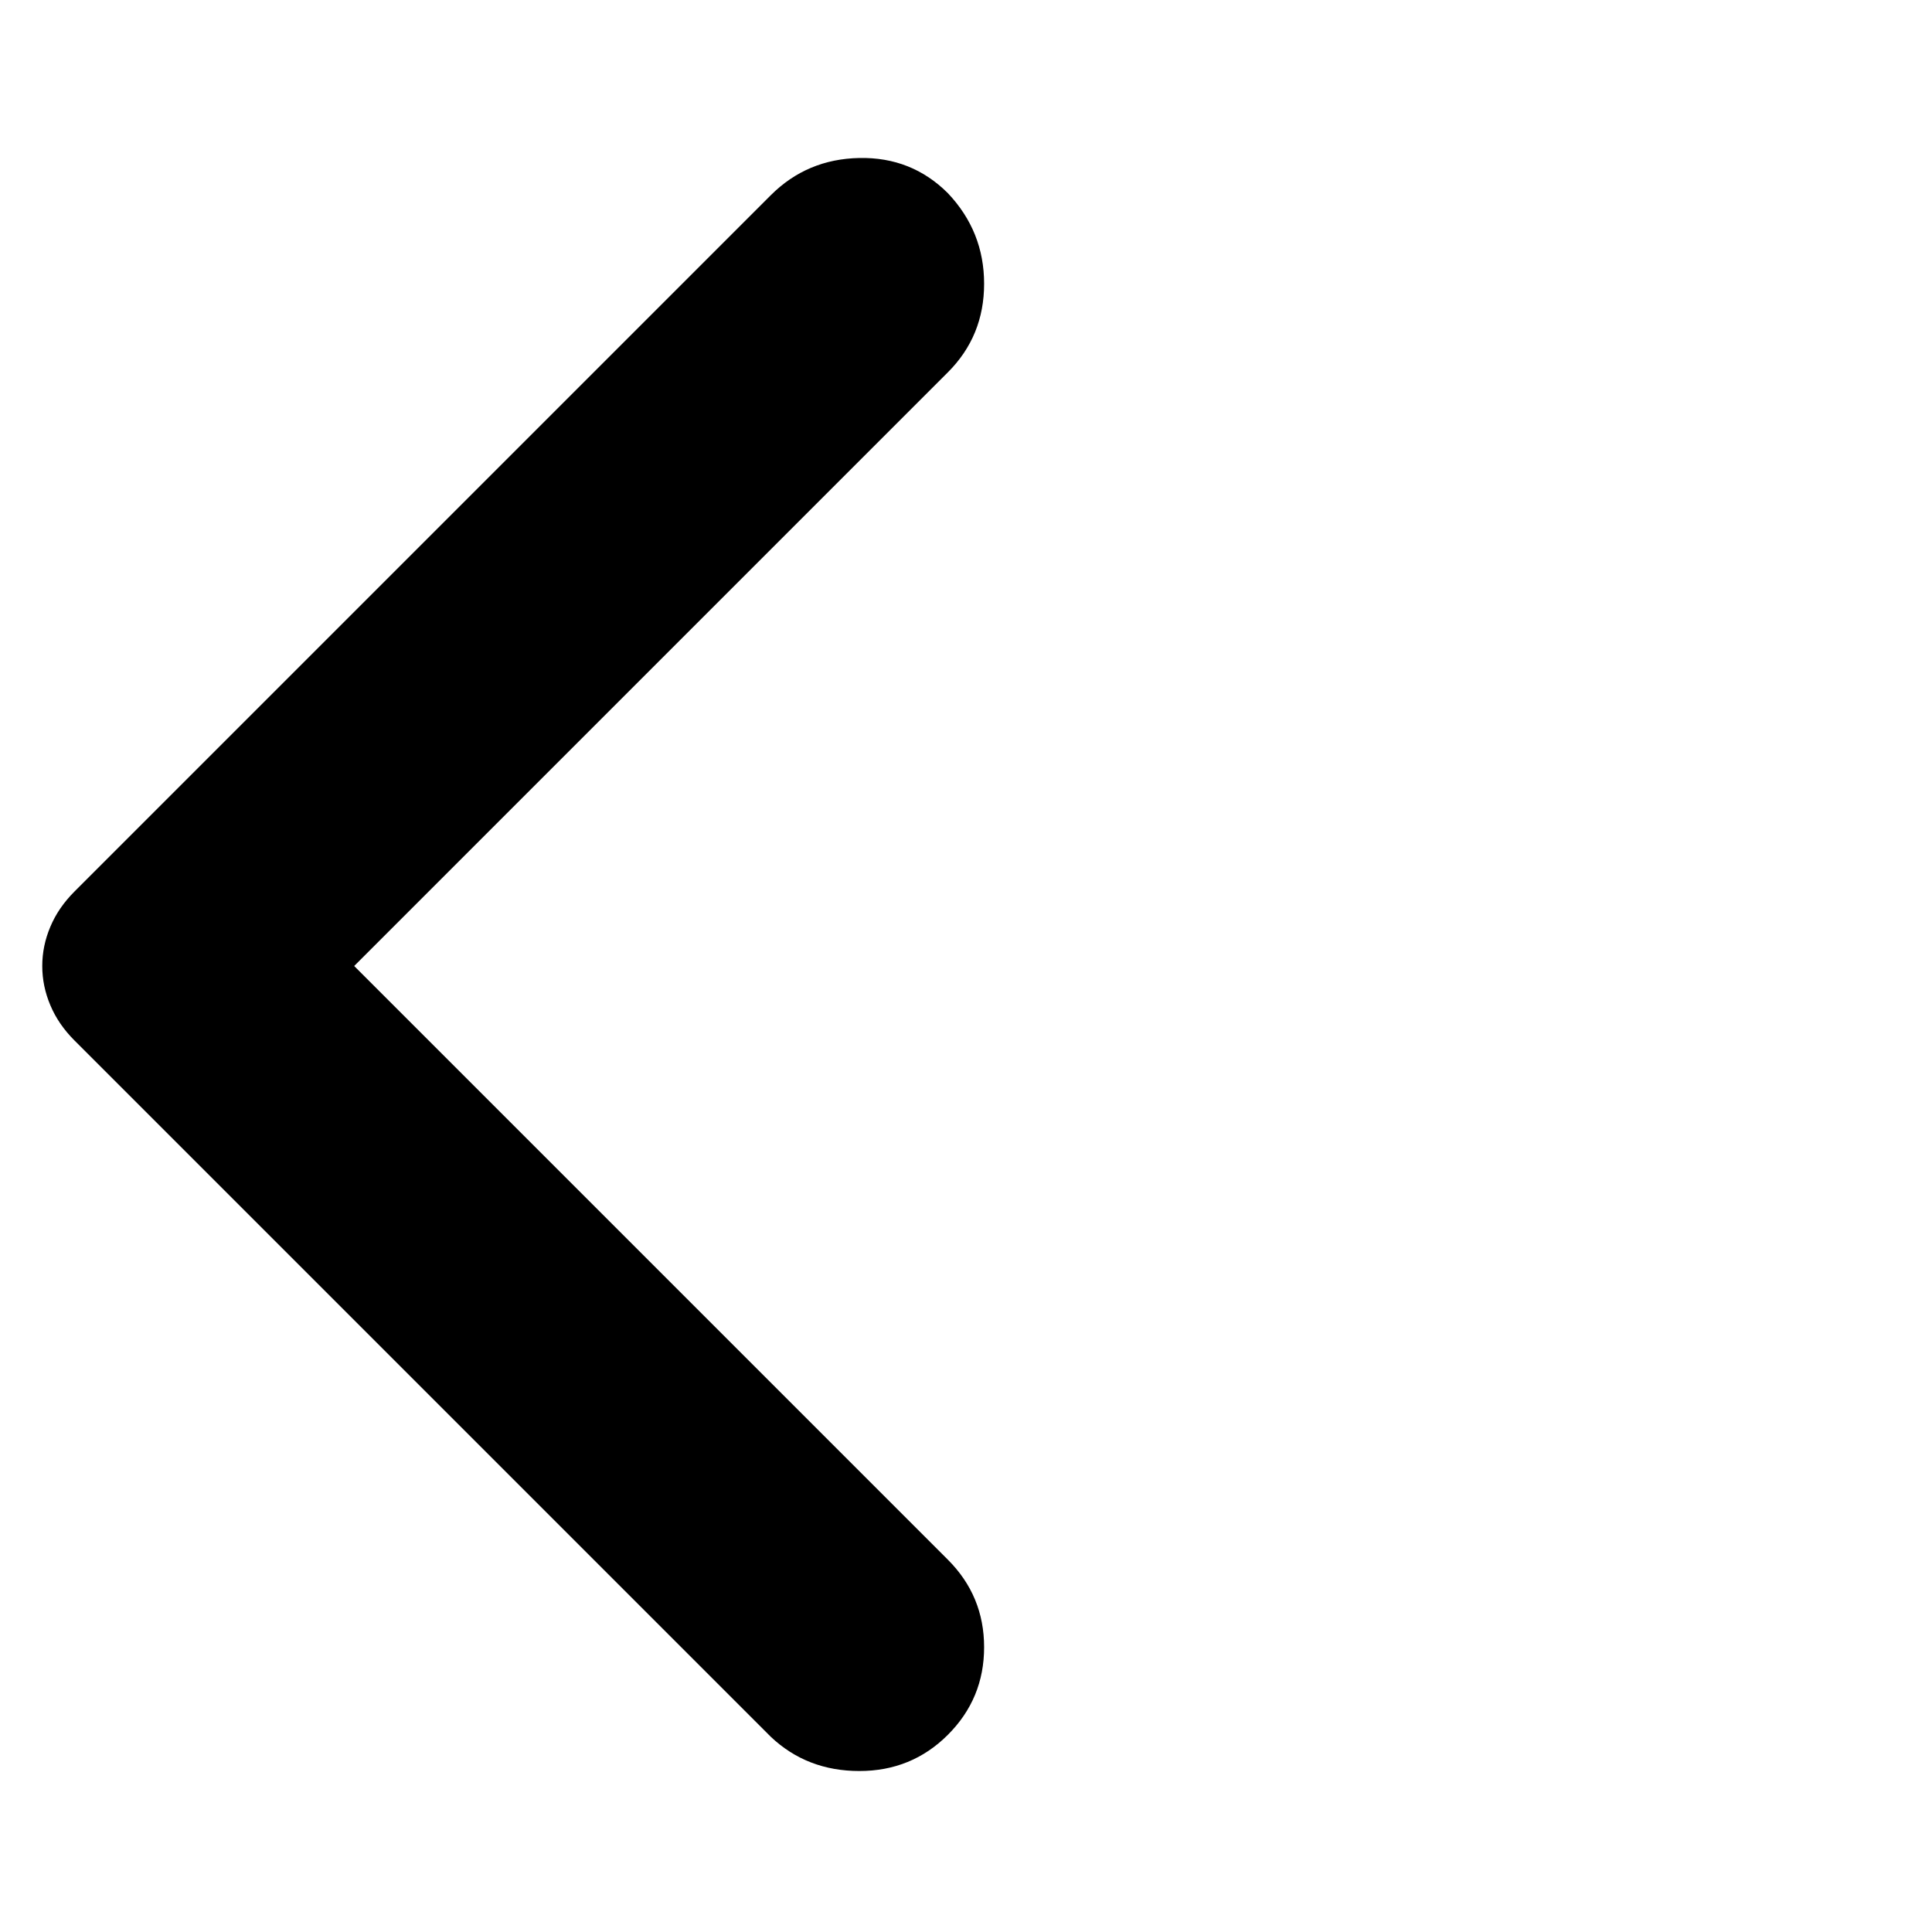 <svg xmlns="http://www.w3.org/2000/svg" height="40" width="40"><path d="M15.958 35.958 1.542 21.542q-.334-.334-.5-.73Q.875 20.417.875 20q0-.417.167-.812.166-.396.5-.73L15.958 4.042q.75-.75 1.834-.771 1.083-.021 1.833.729.75.792.75 1.875t-.75 1.833L7.333 20l12.292 12.292q.75.75.75 1.812 0 1.063-.75 1.813t-1.833.75q-1.084 0-1.834-.709Z"/></svg>